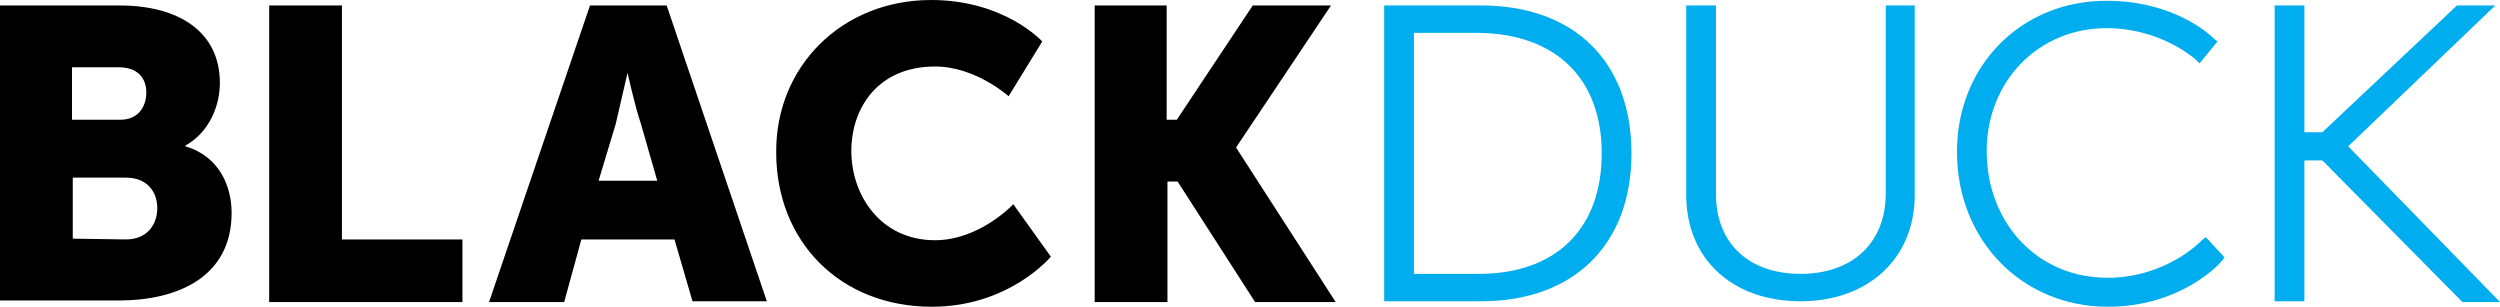 <?xml version="1.0" encoding="utf-8"?>
<!-- Generator: Adobe Illustrator 27.3.1, SVG Export Plug-In . SVG Version: 6.00 Build 0)  -->
<svg version="1.1" id="Layer_1" xmlns="http://www.w3.org/2000/svg" xmlns:xlink="http://www.w3.org/1999/xlink" x="0px" y="0px"
	 viewBox="0 0 319.5 39.2" style="enable-background:new 0 0 319.5 39.2;" xml:space="preserve">
<style type="text/css">
	.st0{fill:#00ADEE;}
</style>
<path class="st0" d="M189.3,0.7h-12.4v37.8h12.4c11.9,0,19.2-7.3,19.2-18.9C208.5,7.9,201.2,0.7,189.3,0.7z M204.7,19.6
	c0,9.6-5.8,15.4-15.7,15.4h-8.3V4.2h8.2C198.8,4.3,204.7,10,204.7,19.6L204.7,19.6L204.7,19.6z M241,24.7c0,6.3-4.2,10.3-10.9,10.3
	c-6.6,0-10.8-3.9-10.8-10.2V0.7h-3.8v24.2c0,8.2,5.9,13.6,14.6,13.6c8.7,0,14.6-5.5,14.6-13.6V0.7H241L241,24.7L241,24.7z
	 M281.3,30.8c-0.1,0.1-4.5,4.7-12,4.7c-8.8,0-15.4-6.9-15.4-16.2c0-8.9,6.6-15.7,15.3-15.7c7,0,11.2,3.9,11.3,3.9l0.6,0.6l2.3-2.8
	l-0.5-0.4c-0.2-0.2-4.8-4.8-13.7-4.8c-10.9,0-19.1,8.3-19.1,19.3c0,11.3,8.3,19.8,19.3,19.8c9.3,0,14.3-5.5,14.5-5.8l0.4-0.5
	l-2.4-2.6L281.3,30.8z M318.9,0.7H314l-17.2,16.2h-2.3V0.7h-3.8v37.8h3.8V20.5h2.3l17.9,18.1h4.8l-19.4-19.9L318.9,0.7z"/>
<path d="M0,0.7h15.3c7.6,0,12.8,3.4,12.8,9.9c0,3.1-1.5,6.4-4.4,8v0.1c4.4,1.3,5.9,5.2,5.9,8.5c0,8.2-6.9,11.2-14.4,11.2H0V0.7z
	 M15.4,15.3c2.3,0,3.3-1.7,3.3-3.5c0-1.7-1-3.2-3.5-3.2h-6v6.7L15.4,15.3L15.4,15.3z M16.1,30.6c2.7,0,4-1.9,4-4
	c0-2.1-1.3-3.9-4-3.9H9.3v7.8L16.1,30.6z M34.4,0.7h9.3v29.9h15.4v8H34.4V0.7z M86.2,30.6H74.3l-2.2,8h-9.6L75.4,0.7h9.8L98,38.5
	h-9.5L86.2,30.6z M80.2,9.3l-1.5,6.5l-2.2,7.3h7.5l-2.1-7.3C81.1,13.4,80.2,9.3,80.2,9.3L80.2,9.3z M119,0c9.4,0,14.2,5.3,14.2,5.3
	l-4.3,7c0,0-4.2-3.8-9.4-3.8c-7.3,0-10.7,5.3-10.7,10.8c0,5.6,3.7,11.4,10.7,11.4c5.7,0,10-4.6,10-4.6l4.8,6.7c0,0-5.3,6.4-15.2,6.4
	c-11.8,0-19.9-8.4-19.9-19.7C99.1,8.5,107.6,0,119,0L119,0z M139.8,0.7h9.3v14.6h1.3l9.7-14.6h10L158,18.8v0.1l12.7,19.7h-10.3
	l-9.9-15.4h-1.3v15.4h-9.3V0.7L139.8,0.7z"/>
</svg>
